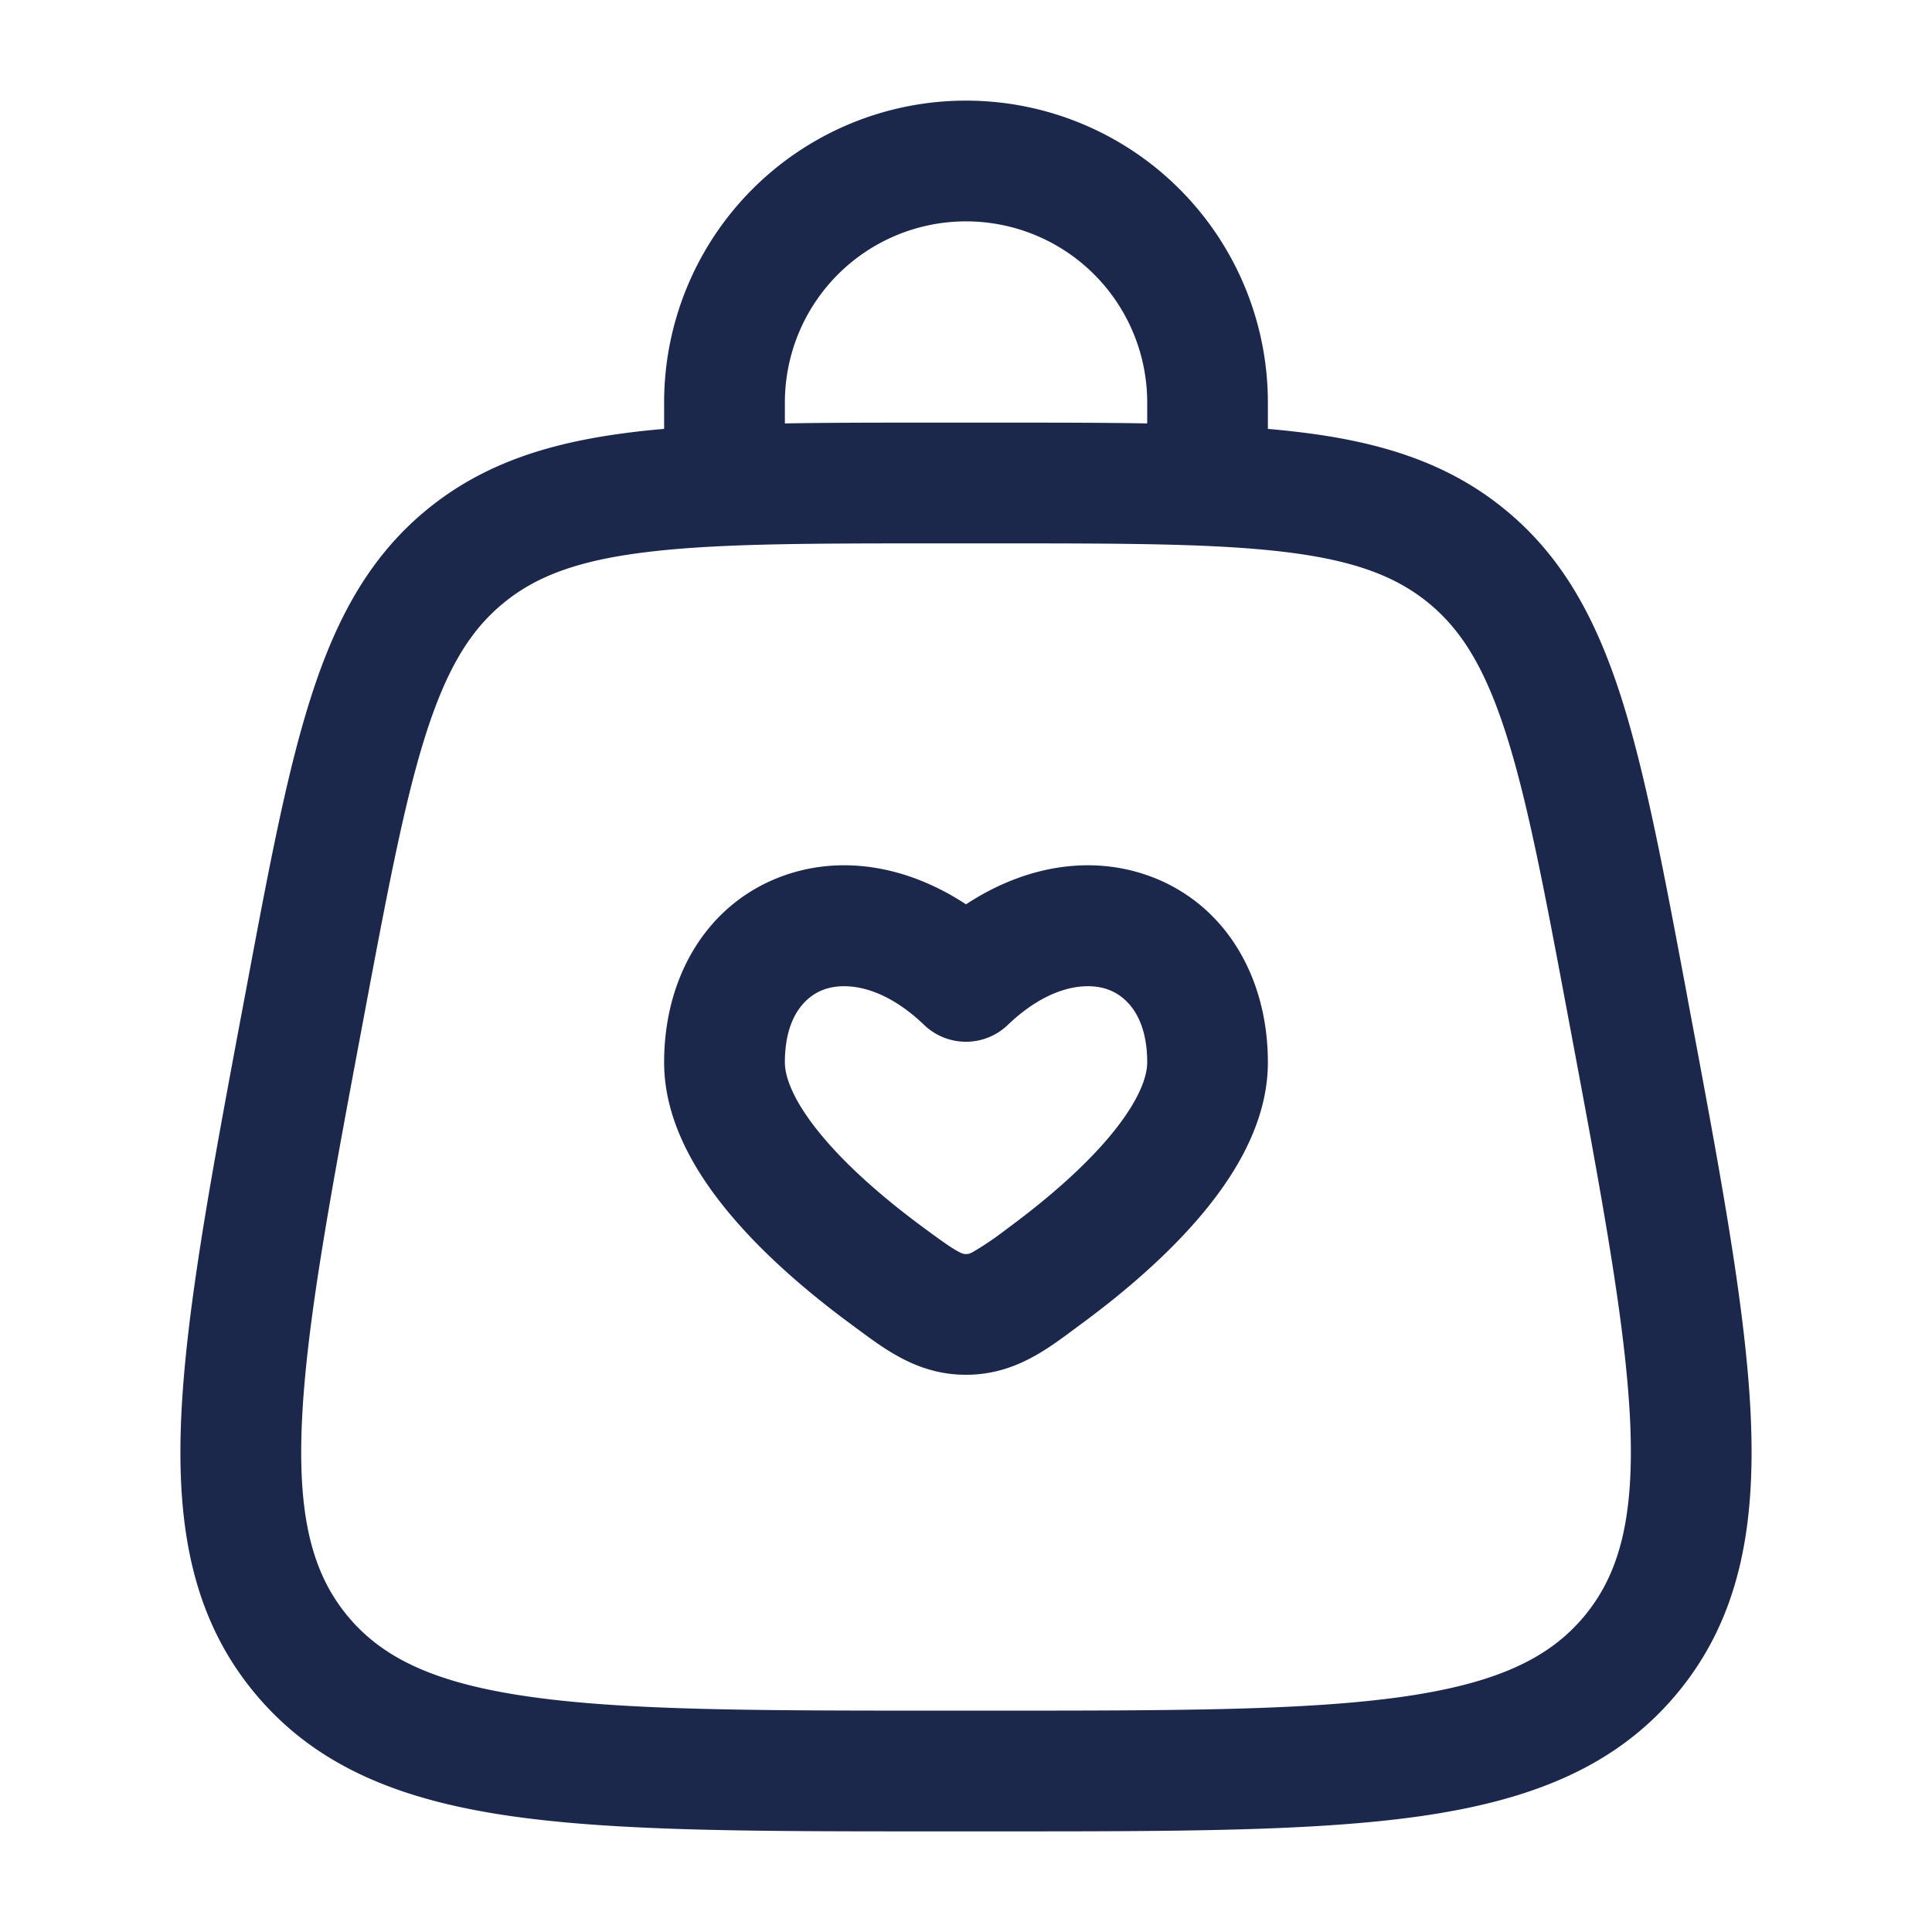 <svg xmlns="http://www.w3.org/2000/svg" width="24" height="24" fill="none">
  <path fill="#1C274C" fill-rule="evenodd" d="M12 2.75A2.25 2.25 0 0 0 9.75 5v.26c.557-.01 1.168-.01 1.84-.01h.821c.67 0 1.282 0 1.84.01V5A2.25 2.25 0 0 0 12 2.75Zm3.75 2.578V5a3.75 3.75 0 1 0-7.5 0v.328c-.143.012-.28.026-.414.043-1.01.125-1.842.387-2.55.974-.707.587-1.118 1.357-1.427 2.327-.3.94-.526 2.147-.81 3.666l-.021.11c-.402 2.143-.718 3.832-.777 5.163-.06 1.365.144 2.495.914 3.422.77.928 1.843 1.336 3.195 1.529 1.32.188 3.037.188 5.218.188h.845c2.18 0 3.898 0 5.217-.188 1.352-.193 2.426-.601 3.196-1.529.77-.927.972-2.057.913-3.422-.058-1.331-.375-3.02-.777-5.163l-.02-.11c-.285-1.519-.512-2.727-.81-3.666-.31-.97-.72-1.74-1.428-2.327-.707-.587-1.54-.85-2.55-.974a11.23 11.23 0 0 0-.414-.043ZM8.02 6.86c-.855.105-1.372.304-1.776.64-.403.334-.694.805-.956 1.627-.267.84-.478 1.958-.774 3.537-.416 2.217-.711 3.8-.764 5.013-.052 1.19.14 1.88.569 2.399.43.517 1.073.832 2.253 1 1.2.172 2.812.174 5.067.174h.722c2.255 0 3.866-.002 5.067-.173 1.18-.169 1.823-.484 2.253-1.001.43-.518.621-1.208.57-2.4-.054-1.211-.349-2.795-.765-5.012-.296-1.58-.506-2.696-.774-3.537-.262-.822-.552-1.293-.956-1.628-.404-.335-.92-.534-1.776-.64-.876-.108-2.013-.109-3.62-.109h-.72c-1.607 0-2.744.001-3.62.11Zm2.222 5.43c-.23.08-.492.33-.492.907 0 .214.141.545.51.971.348.403.809.786 1.227 1.093.226.166.333.242.42.288.054.029.069.029.093.029.025 0 .04 0 .094-.03a4 4 0 0 0 .42-.287c.418-.307.878-.69 1.227-1.093.368-.426.51-.757.51-.971 0-.576-.263-.827-.493-.907-.25-.088-.714-.06-1.24.443a.75.75 0 0 1-1.037 0c-.525-.503-.989-.531-1.239-.443ZM12 11.234c-.716-.471-1.525-.616-2.254-.36-.933.327-1.496 1.226-1.496 2.323 0 .77.441 1.45.875 1.952.453.525 1.014.984 1.474 1.321l.07.052c.352.26.752.556 1.331.556.58 0 .98-.296 1.33-.556l.07-.052c.461-.337 1.022-.796 1.475-1.32.434-.502.875-1.183.875-1.953 0-1.097-.562-1.996-1.495-2.323-.73-.256-1.539-.111-2.255.36Z" clip-rule="evenodd"/>
</svg>
